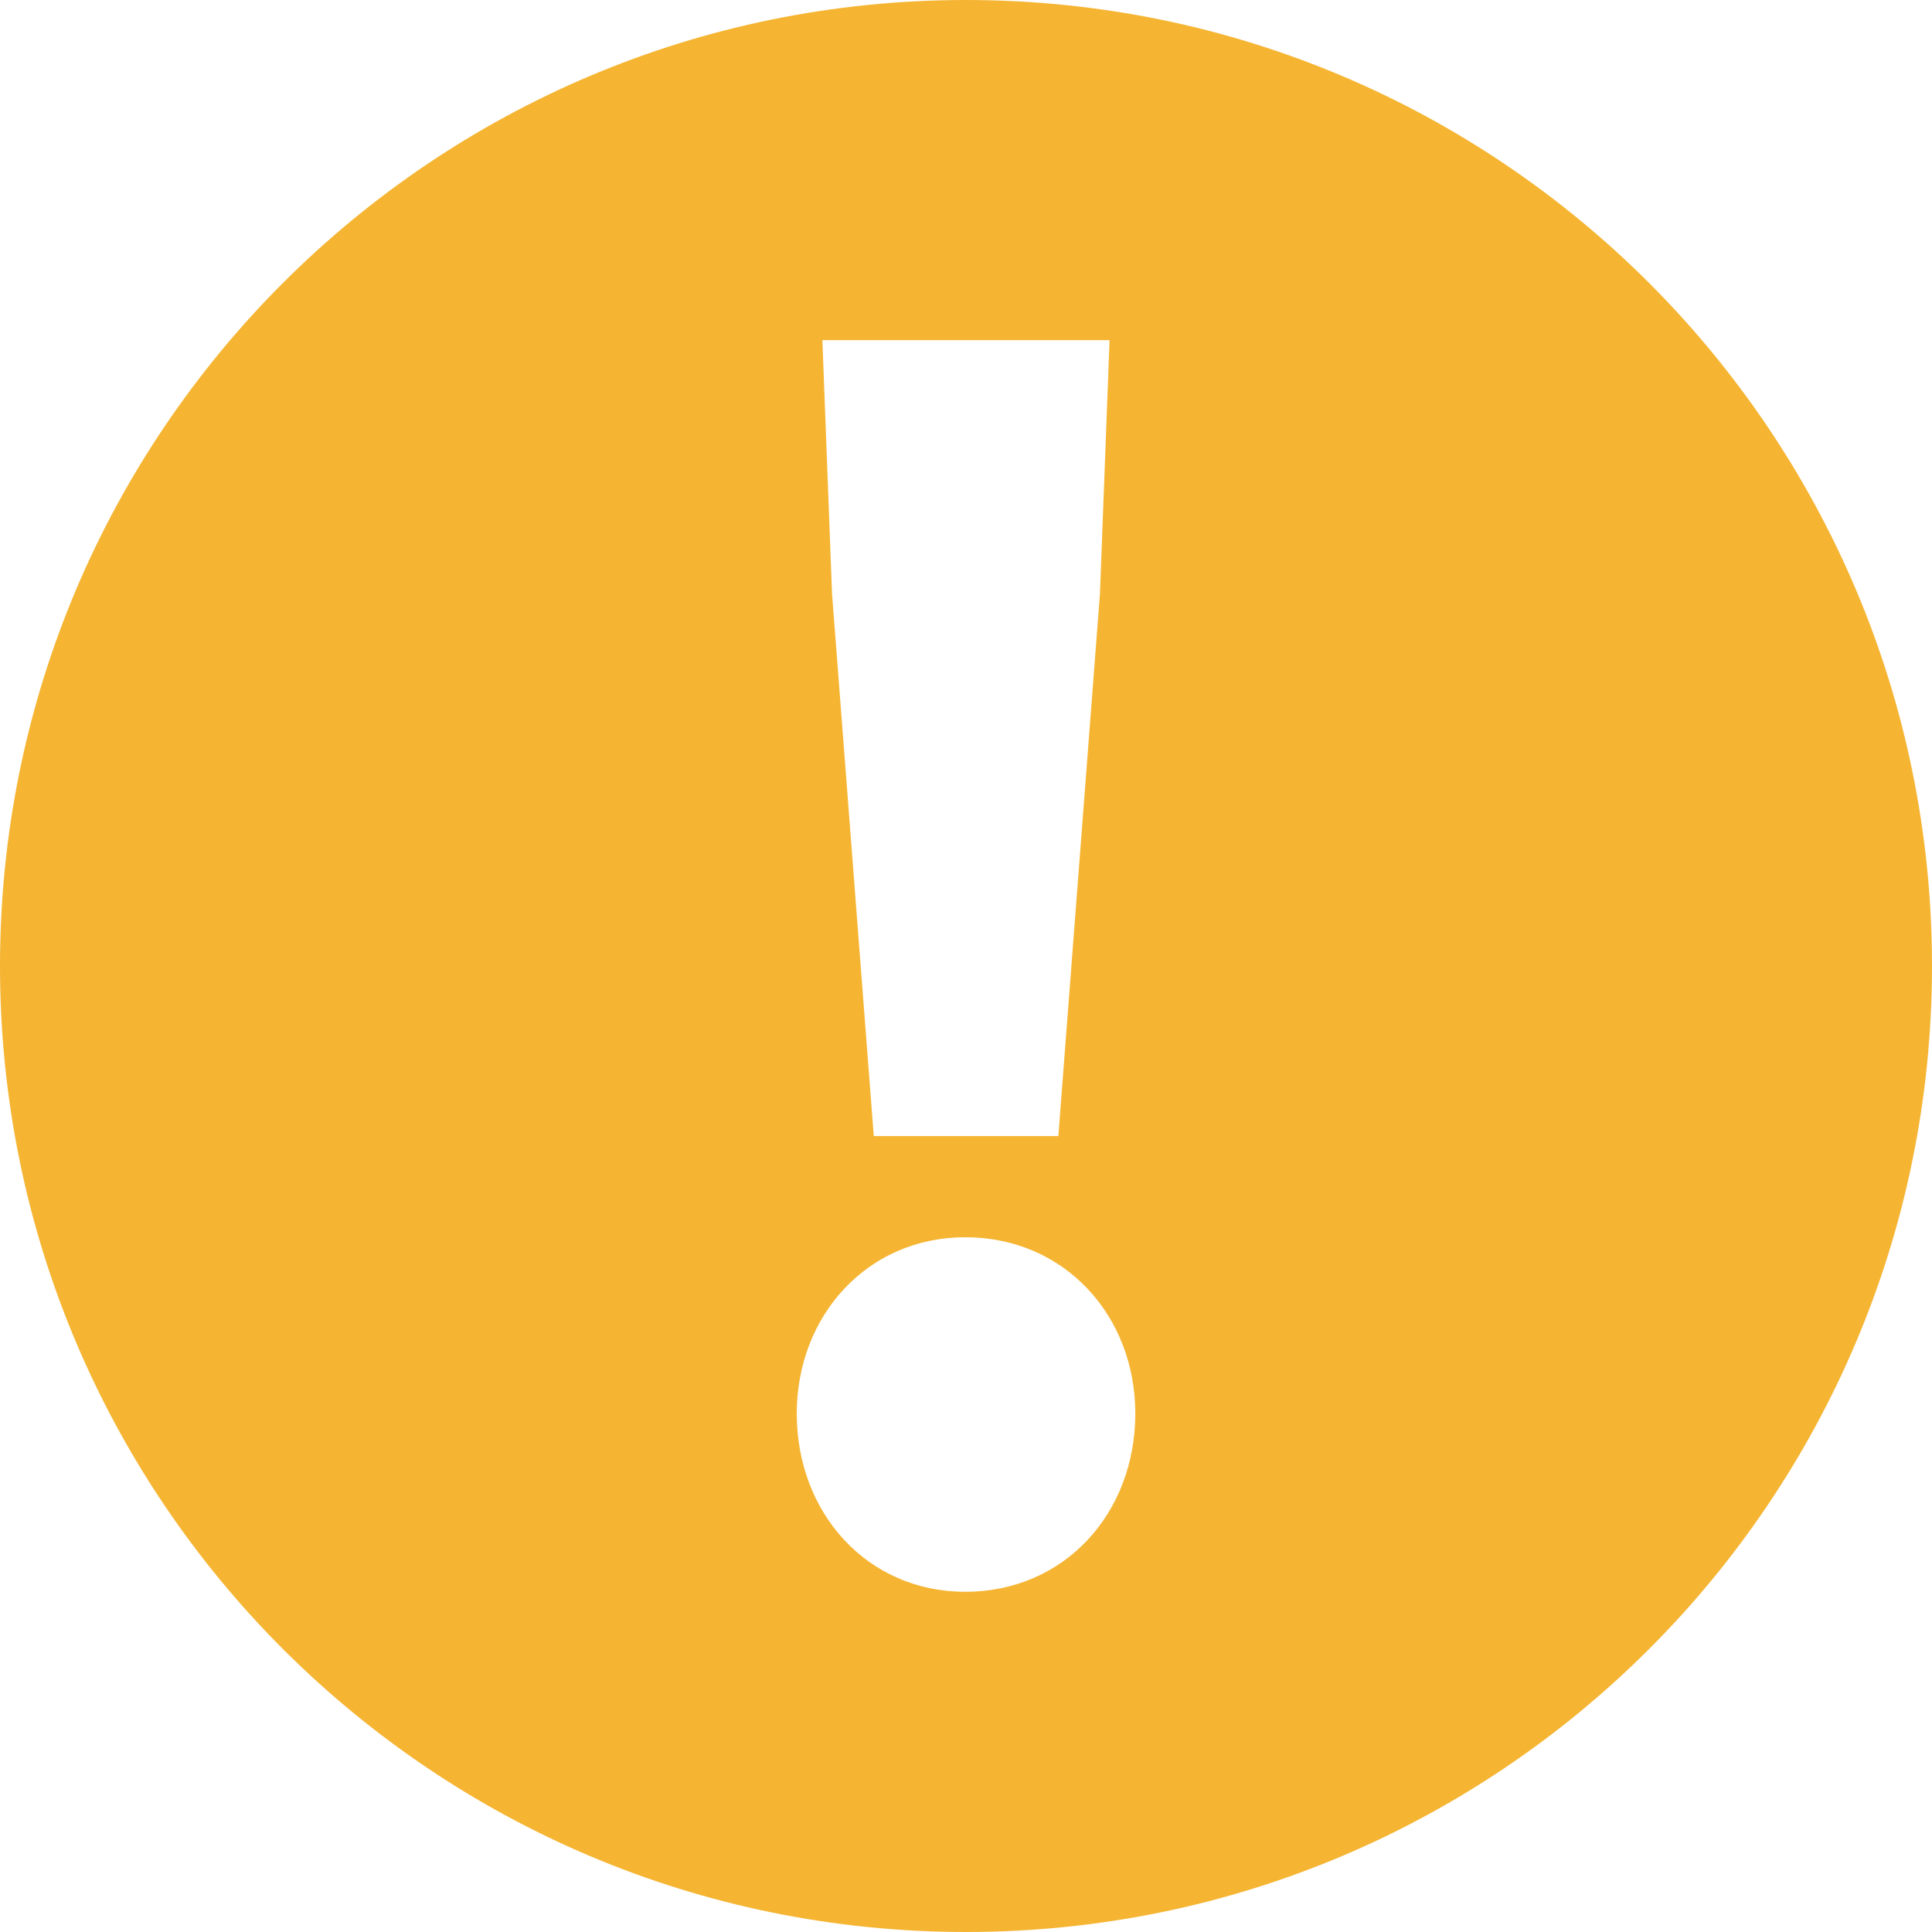 <?xml version="1.0" encoding="utf-8"?>
<!-- Generator: Adobe Illustrator 16.0.4, SVG Export Plug-In . SVG Version: 6.00 Build 0)  -->
<!DOCTYPE svg PUBLIC "-//W3C//DTD SVG 1.1//EN" "http://www.w3.org/Graphics/SVG/1.1/DTD/svg11.dtd">
<svg version="1.1" id="圖層_1" xmlns="http://www.w3.org/2000/svg" xmlns:xlink="http://www.w3.org/1999/xlink" x="0px" y="0px"
	 width="30px" height="30px" viewBox="0 0 30 30" enable-background="new 0 0 30 30" xml:space="preserve">
<g>
	<path fill="#F5B533" d="M15,0C6.716,0,0,6.716,0,15s6.716,15,15,15c8.285,0,15-6.716,15-15S23.285,0,15,0z M17.229,5.283
		L17.08,9.219l-0.646,8.422h-2.866L12.92,9.219l-0.15-3.937H17.229z M14.988,24.717c-1.52,0-2.616-1.221-2.616-2.767
		c0-1.52,1.097-2.738,2.616-2.738c1.543,0,2.641,1.219,2.641,2.738C17.629,23.496,16.531,24.717,14.988,24.717z"/>
</g>
</svg>
